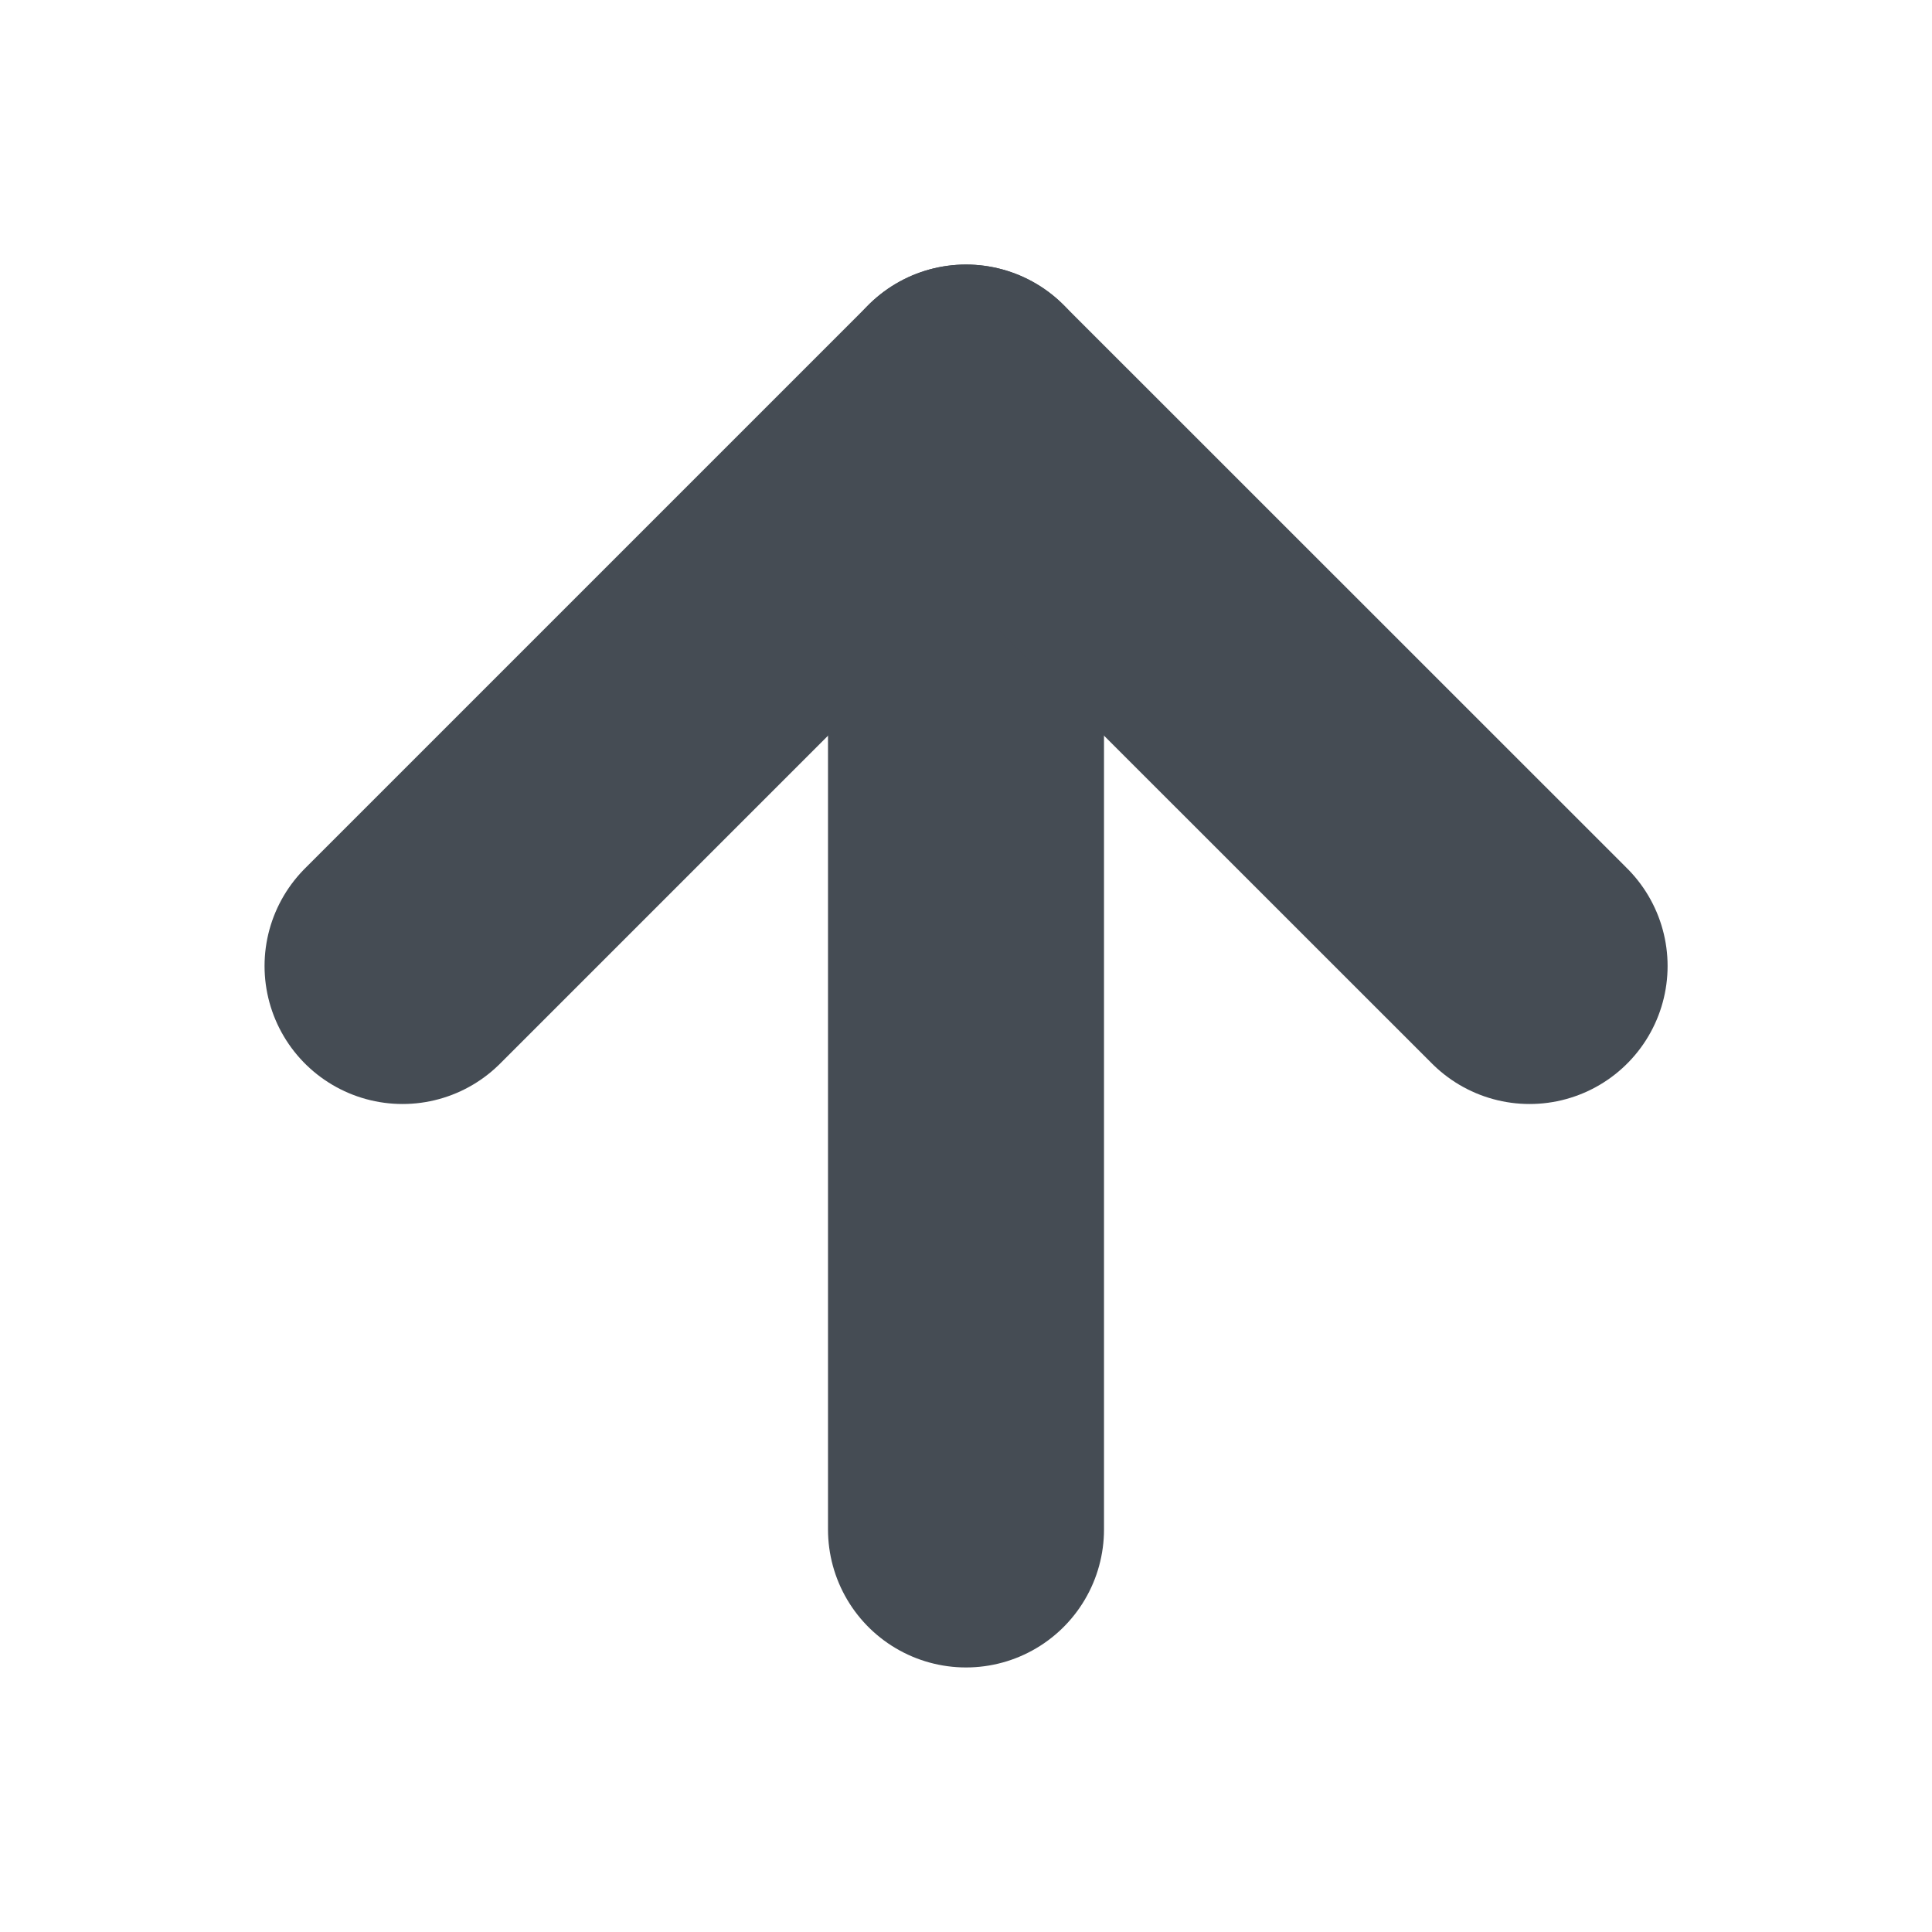 <svg width="14" height="14" viewBox="0 0 14 14" fill="none" xmlns="http://www.w3.org/2000/svg">
    <path d="M7 11.083V2.917" stroke="#454C54" stroke-width="2" stroke-linecap="round"
          stroke-linejoin="round"/>
    <path d="M2.917 7L7 2.917L11.084 7" stroke="#454C54" stroke-width="2"
          stroke-linecap="round" stroke-linejoin="round"/>
</svg>
